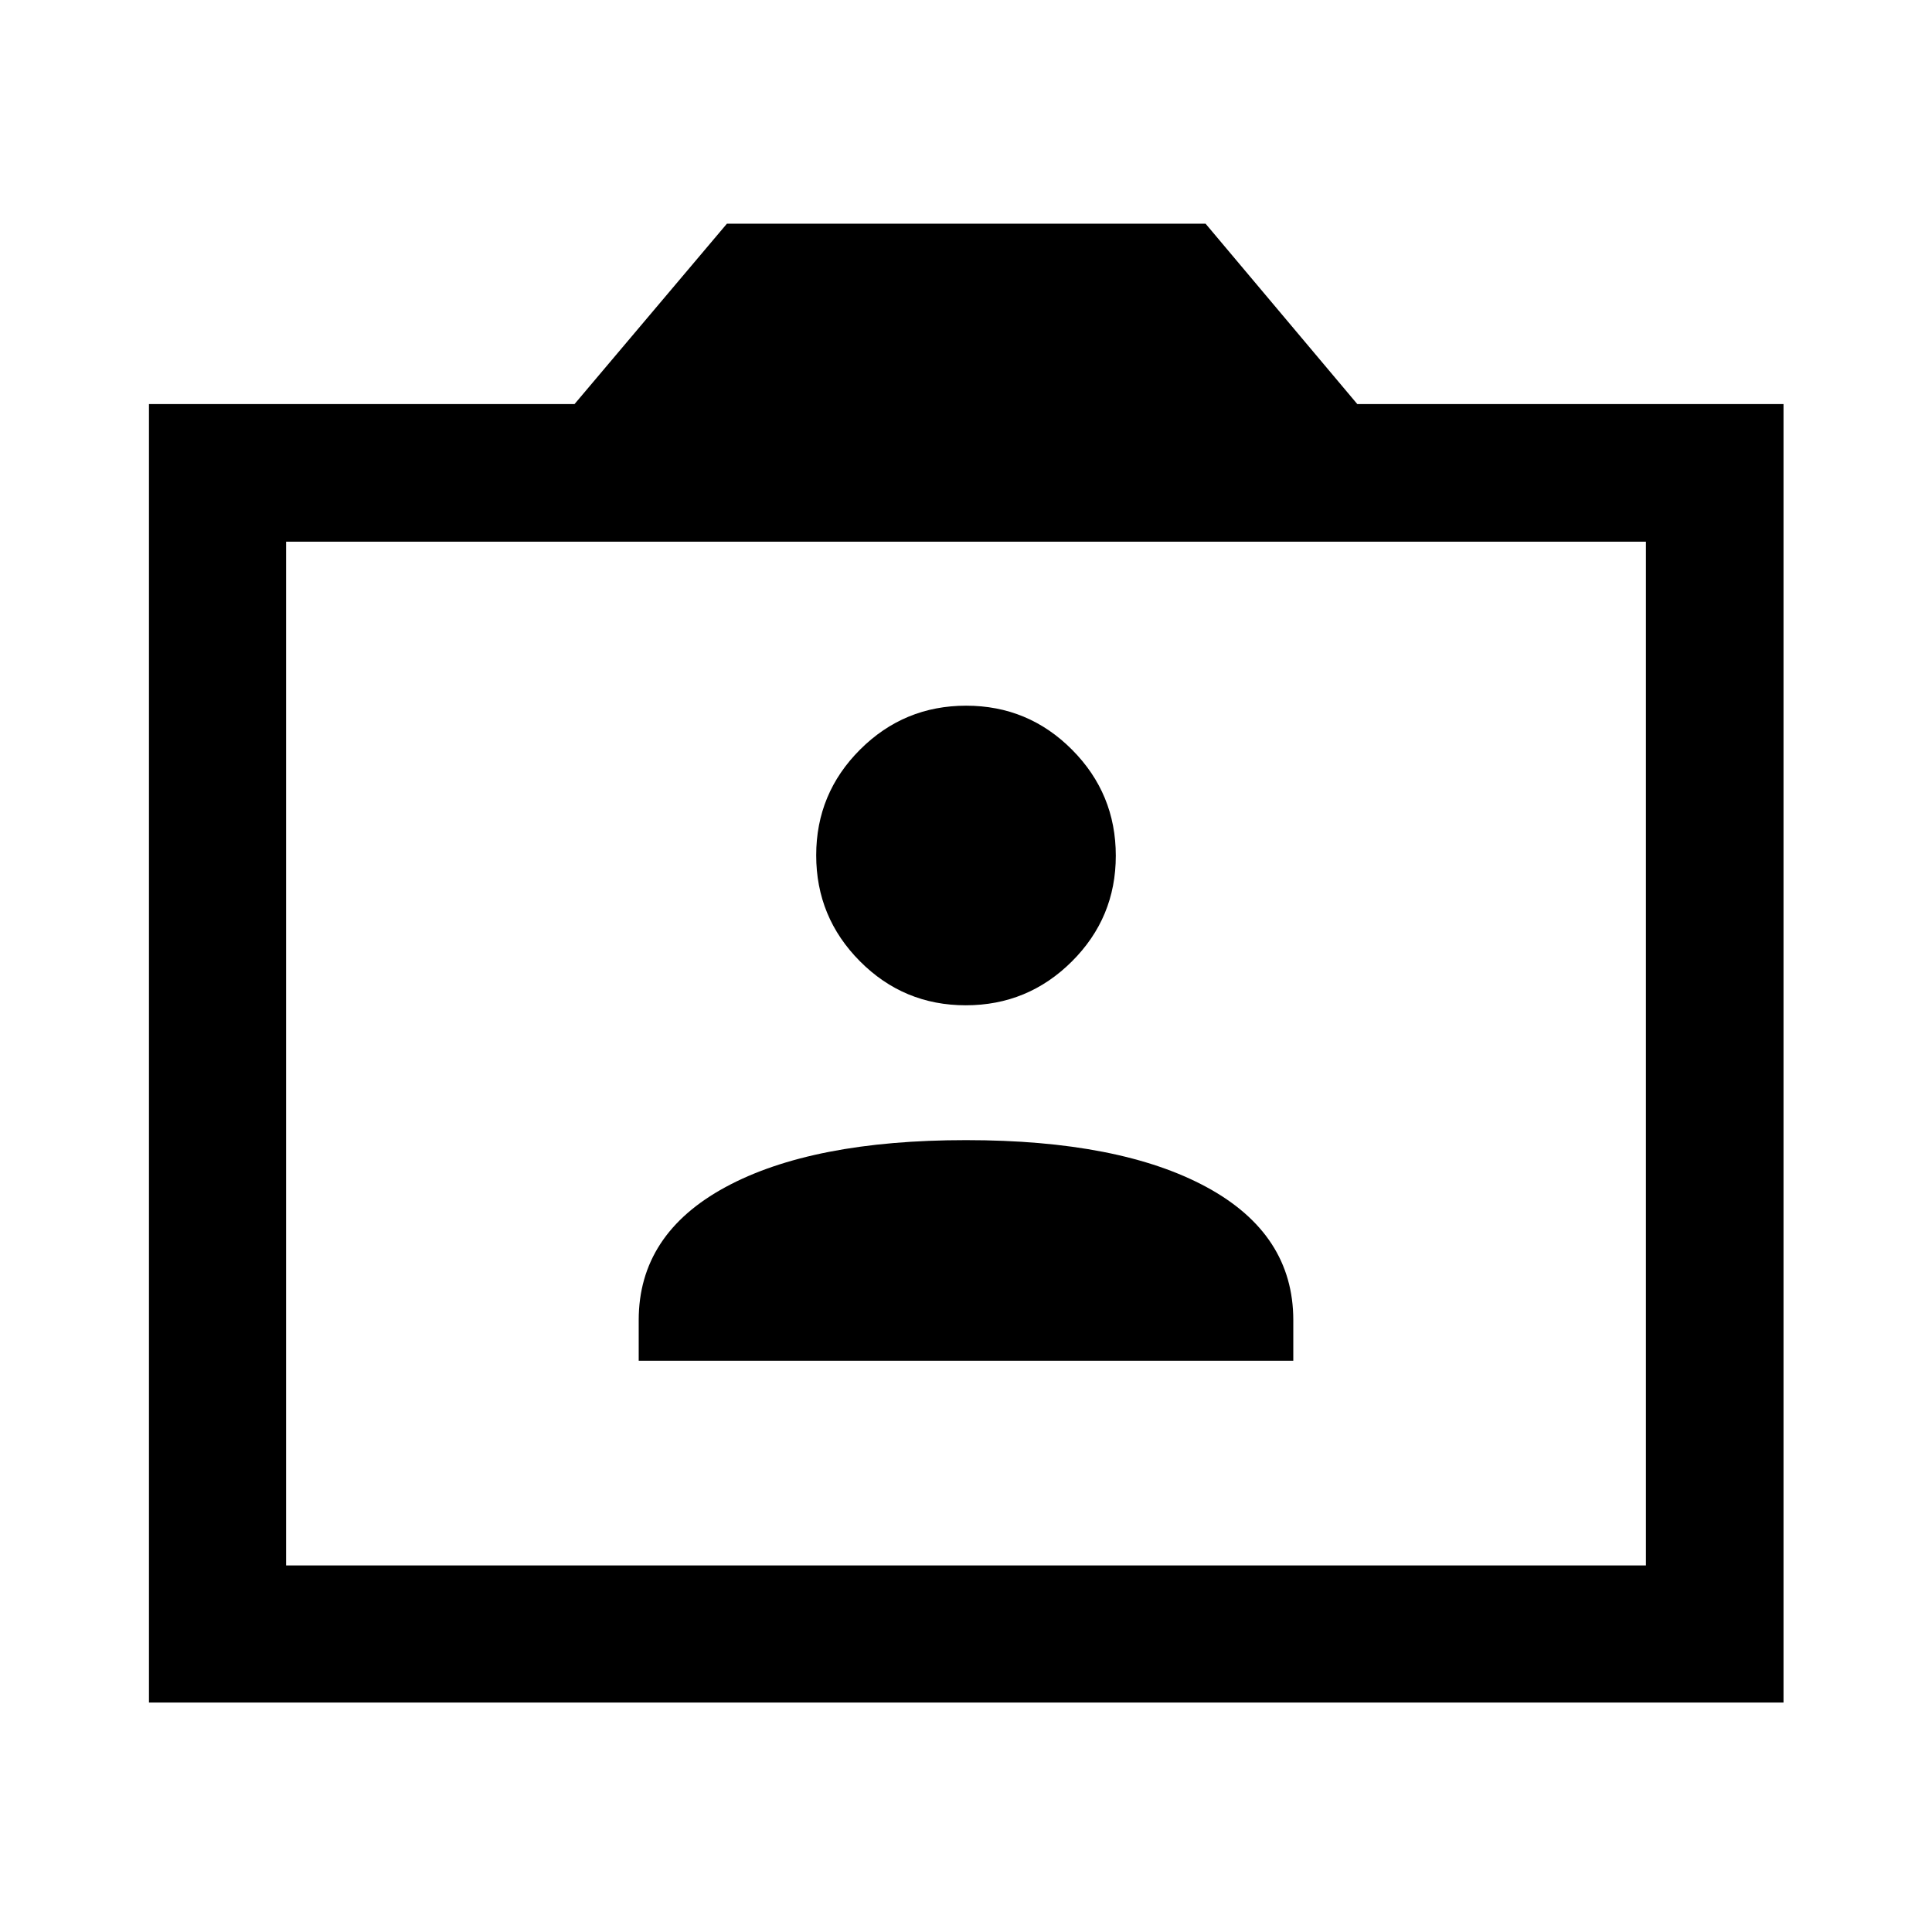 <svg xmlns="http://www.w3.org/2000/svg" width="48" height="48" viewBox="0 -960 960 960"><path d="M317.37-283.848h325.26v-20.195q0-42.718-43.064-66.077-43.065-23.358-119.533-23.358T360.467-370.12q-43.097 23.359-43.097 66.077v20.195Zm162.521-176.63q30.826 0 52.685-21.75 21.859-21.749 21.859-52.576 0-30.826-21.758-52.685t-52.597-21.859q-30.839 0-52.677 21.779t-21.838 52.576q0 30.797 21.75 52.656 21.749 21.859 52.576 21.859ZM74.021-114.022v-645.196H285.48l75.716-89.63h237.847l75.392 89.63h211.783v645.196H74.022Zm68.131-68.13h675.696v-508.696H142.152v508.696ZM480-437Z"/></svg>